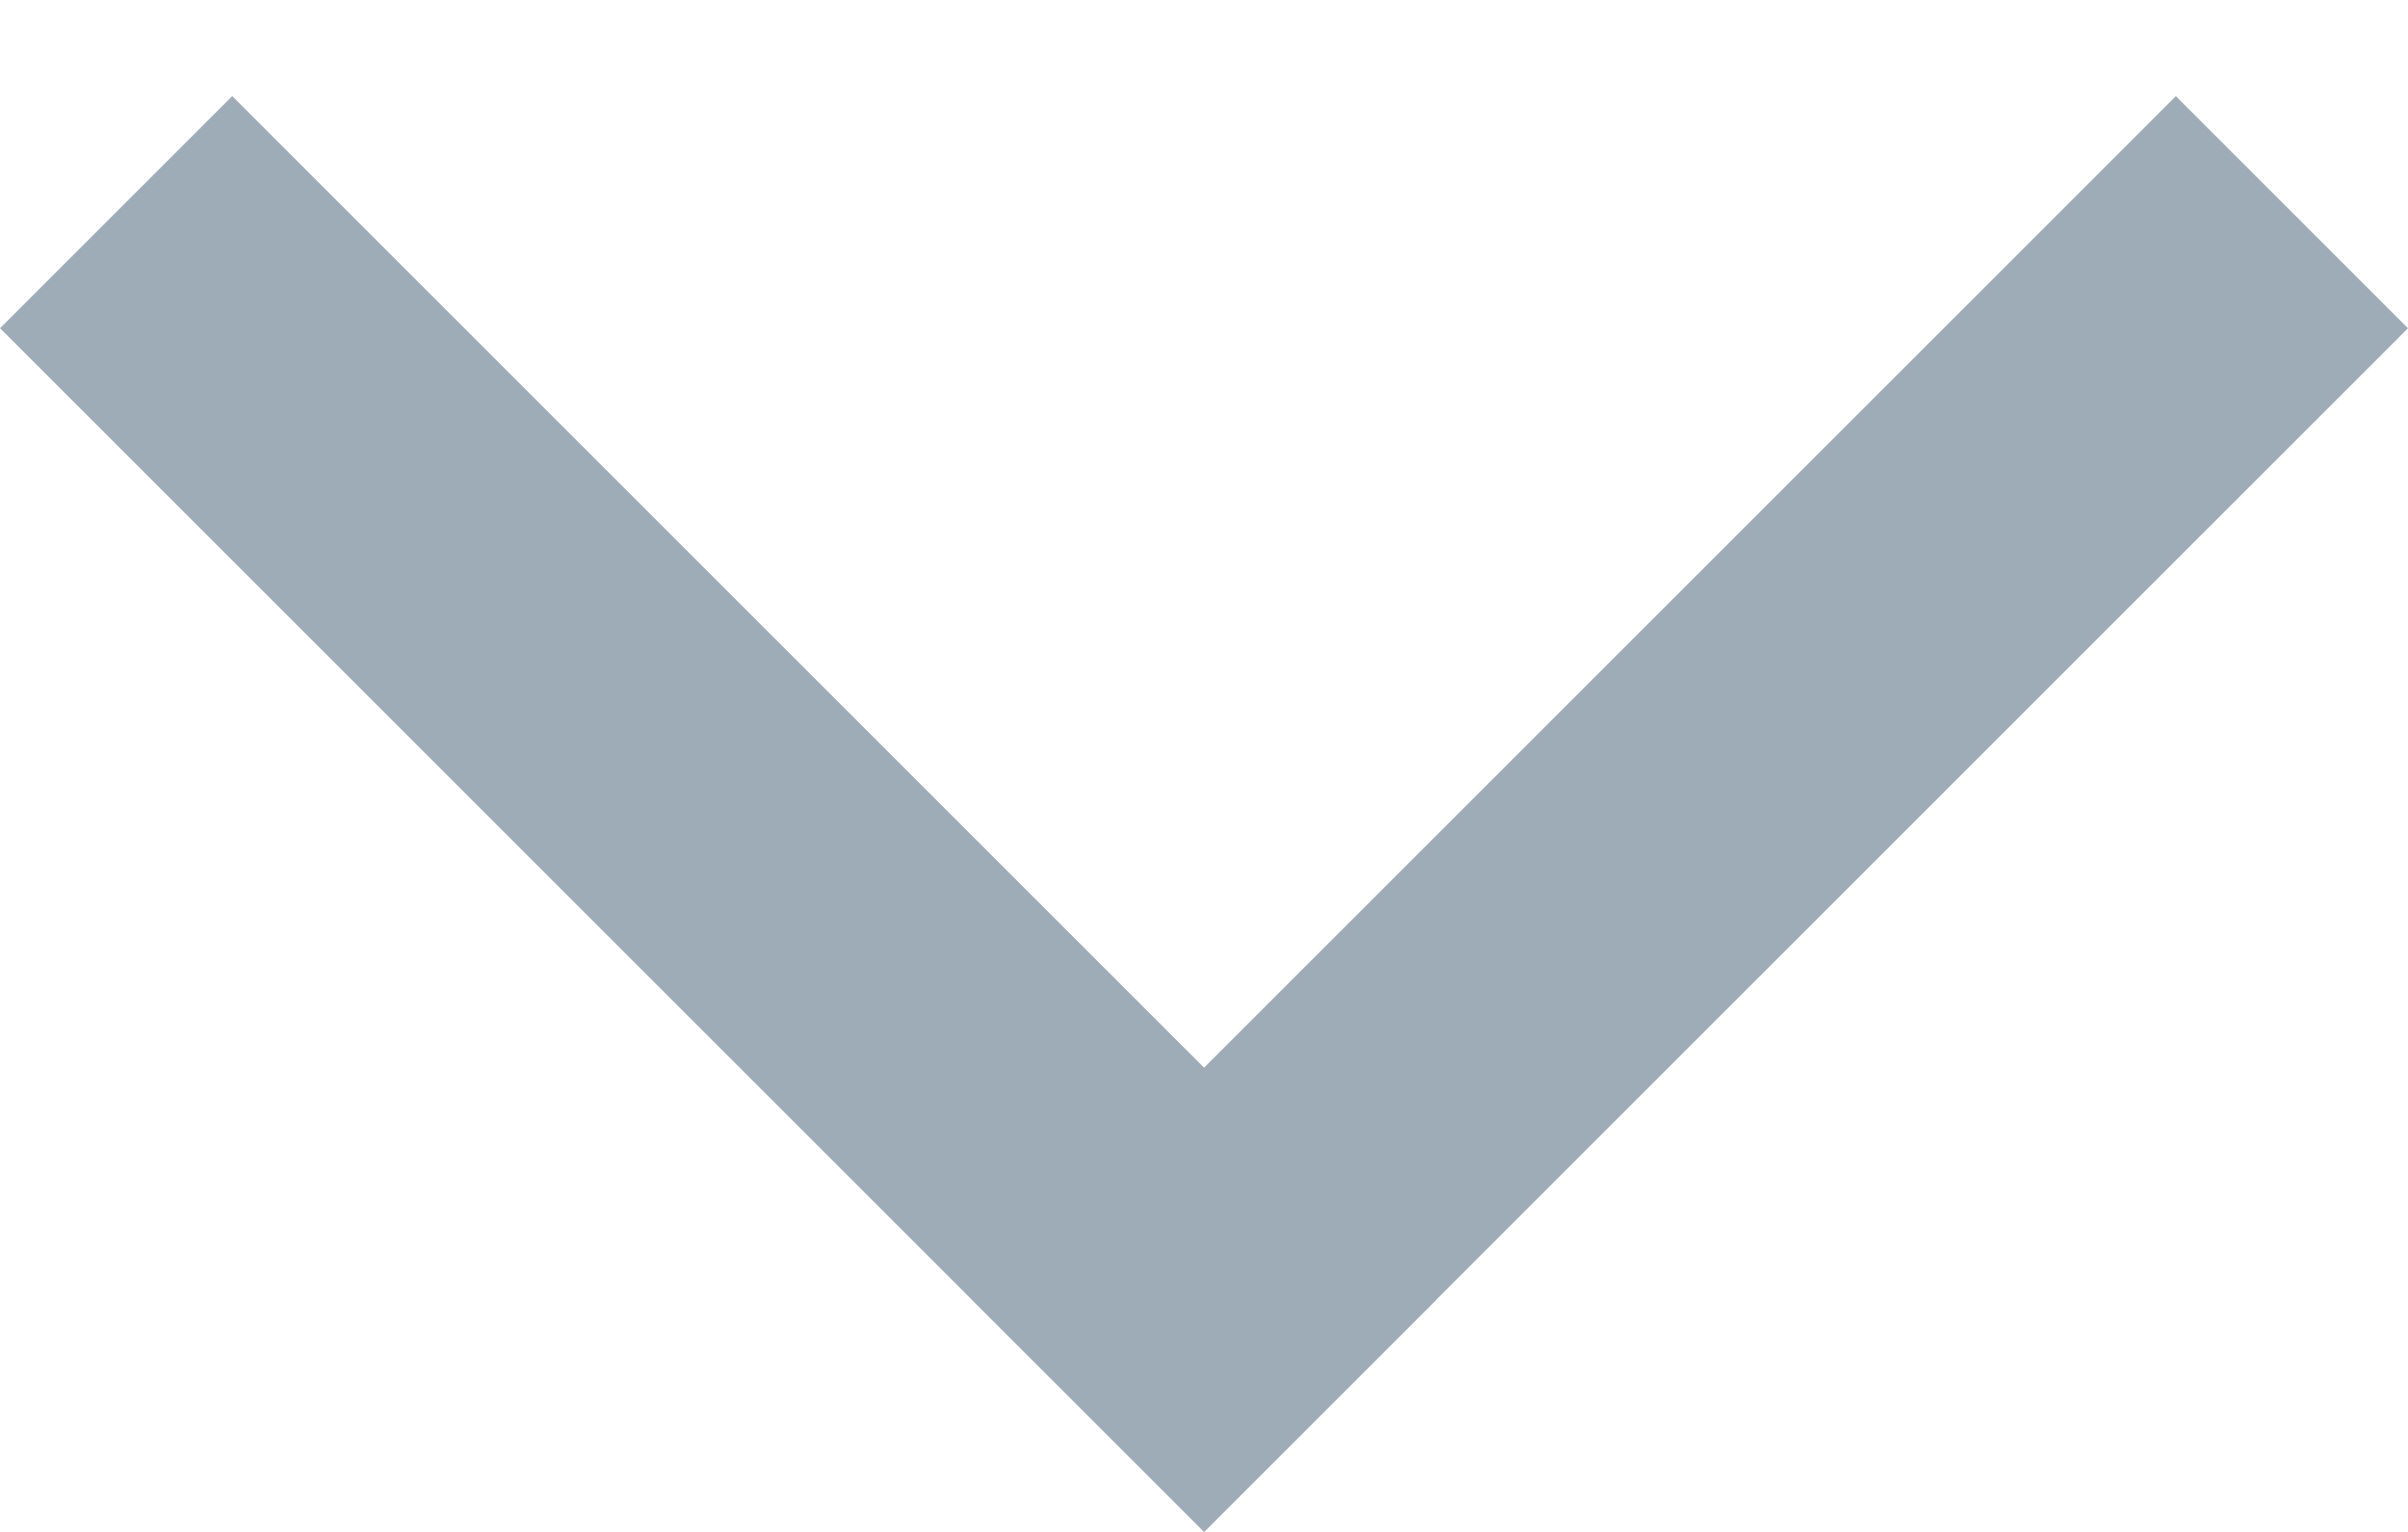 <svg width="22" height="14" viewBox="0 0 22 14" fill="none" xmlns="http://www.w3.org/2000/svg">
<line x1="1.061" y1="1.939" x2="12.061" y2="12.939" stroke="#9EACB7" stroke-width="3"/>
<line y1="-1.5" x2="15.556" y2="-1.5" transform="matrix(-0.707 0.707 0.707 0.707 22 3)" stroke="#9EACB7" stroke-width="3"/>
</svg>

